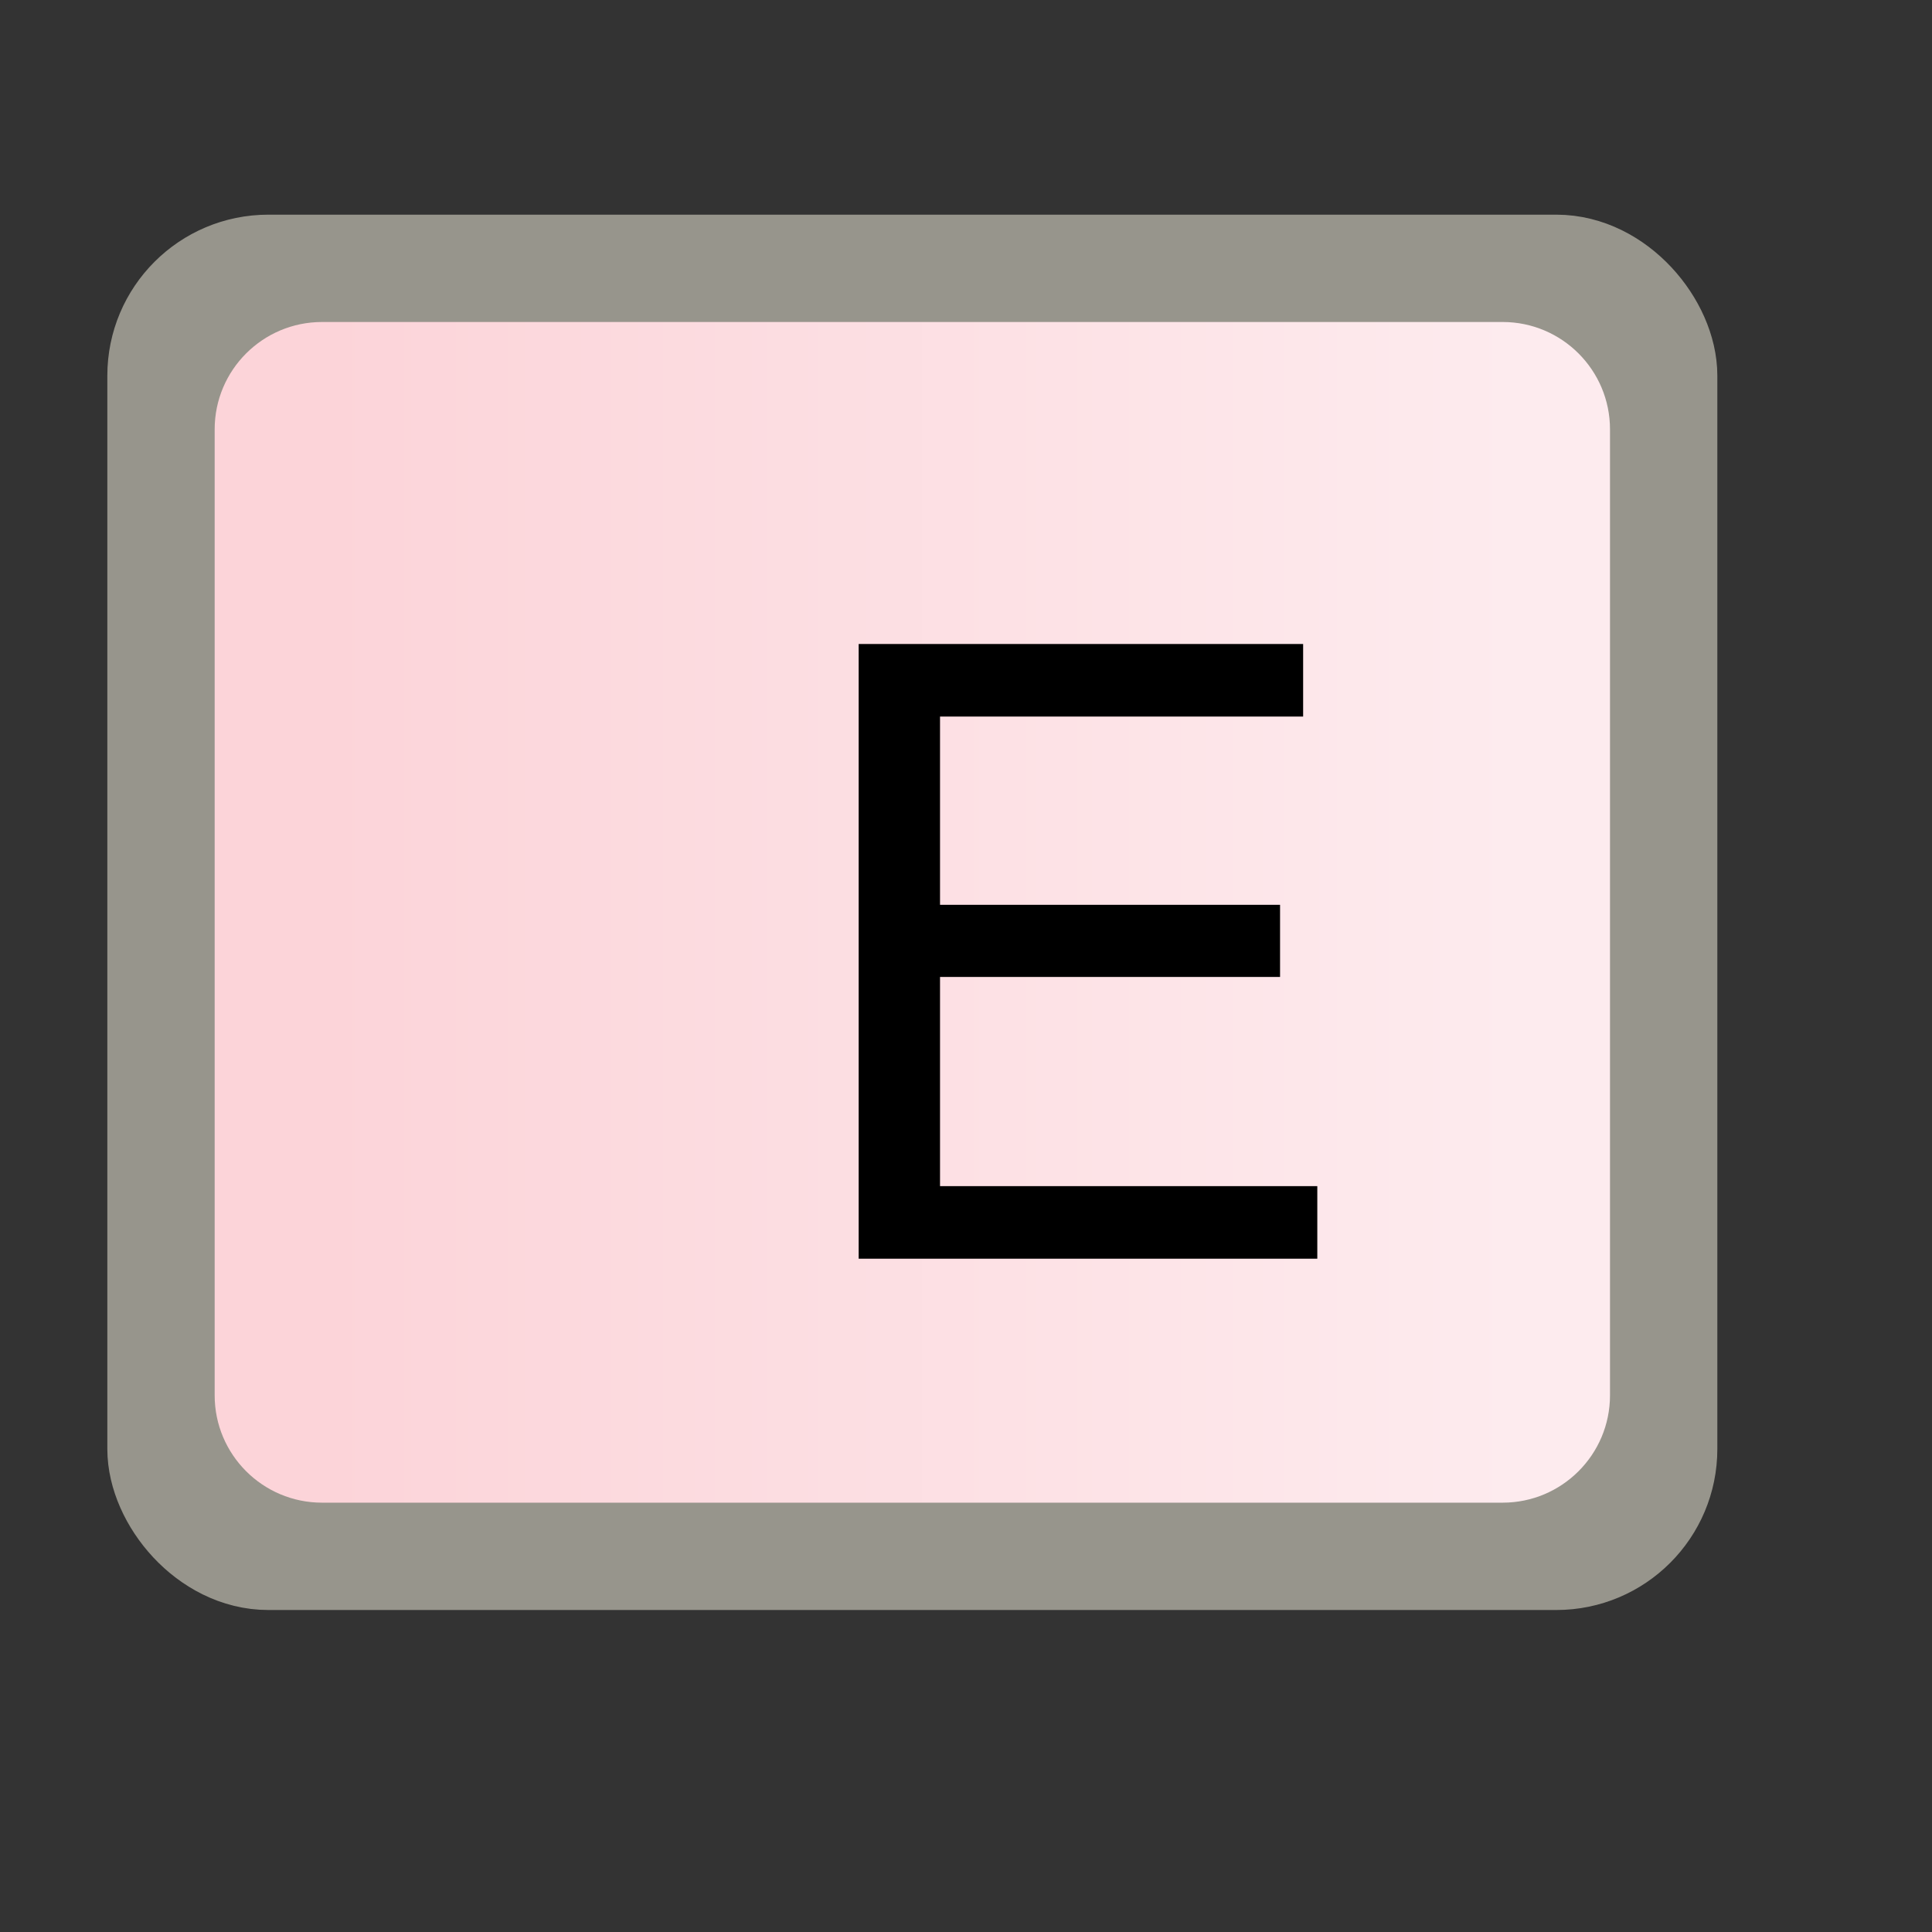 <?xml version="1.0" encoding="UTF-8"?>
<svg width="18px" height="18px" viewBox="0 0 18 18" version="1.1" xmlns="http://www.w3.org/2000/svg" xmlns:xlink="http://www.w3.org/1999/xlink">
    <rect x="0" y="0" width="18" height="18" fill="#333333" stroke="none"/>
    <title>Enumeration</title>
    <defs>
        <linearGradient x1="8.331%" y1="32.546%" x2="93.047%" y2="32.546%" id="linearGradient-1">
            <stop stop-color="#FCD4D9" offset="0%"></stop>
            <stop stop-color="#FDEBEE" offset="100%"></stop>
        </linearGradient>
    </defs>
    <g id="九大图" stroke="none" stroke-width="1" fill="none" fill-rule="evenodd">
        <g transform="translate(-85, -283)" id="Enumeration">
            <g transform="translate(86, 284)">
                <rect id="矩形" fill="#000000" fill-rule="nonzero" opacity="0" x="0" y="0" width="16" height="16"></rect>
                <rect id="矩形" stroke="#97958C" fill="#97958C" x="0.5" y="1.5" width="14" height="12" rx="1"></rect>
                <path d="M2,2 L13,2 C13.552,2 14,2.448 14,3 L14,12 C14,12.552 13.552,13 13,13 L2,13 C1.448,13 1,12.552 1,12 L1,3 C1,2.448 1.448,2 2,2 Z" id="矩形" fill="url(#linearGradient-1)"></path>
                <polygon id="E" fill="#000000" fill-rule="nonzero" points="11.273 10.727 11.273 10.051 7.758 10.051 7.758 8.102 10.926 8.102 10.926 7.43 7.758 7.43 7.758 5.676 11.141 5.676 11.141 5 7 5 7 10.727"></polygon>
            </g>
        </g>
    </g>
</svg>